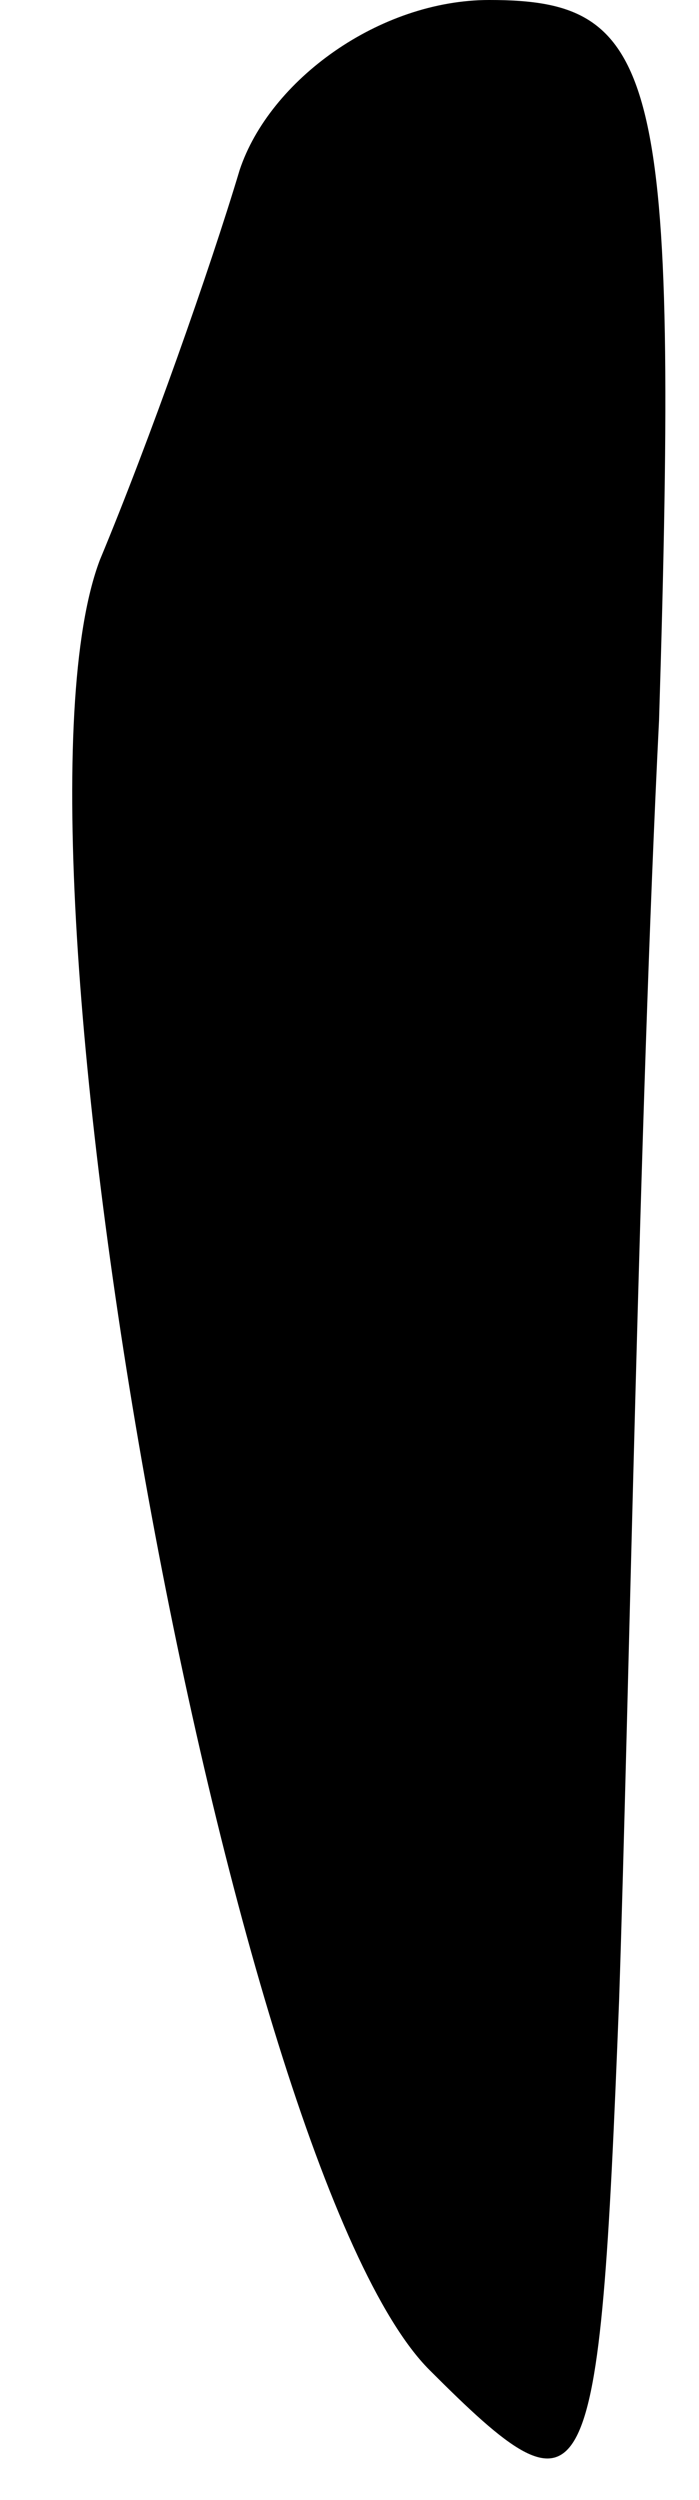 <?xml version="1.0" standalone="no"?>
<!DOCTYPE svg PUBLIC "-//W3C//DTD SVG 20010904//EN"
 "http://www.w3.org/TR/2001/REC-SVG-20010904/DTD/svg10.dtd">
<svg version="1.0" xmlns="http://www.w3.org/2000/svg"
 width="7pt" height="25pt" viewBox="0 0 7 25"
 preserveAspectRatio="xMidYMid meet">
<g transform="translate(0,25) scale(0.1,-0.1)"
fill="#000000" stroke="none">
<path fill="#000000" stroke="none" d="M24 233 c-3 -10 -9 -27 -14 -39 -11
-29 13 -161 33 -181 16 -16 17 -14 19 37 1 30 2 88 4 128 2 65 0 72 -17 72
-11 0 -22 -8 -25 -17z"/>
</g>
</svg>
